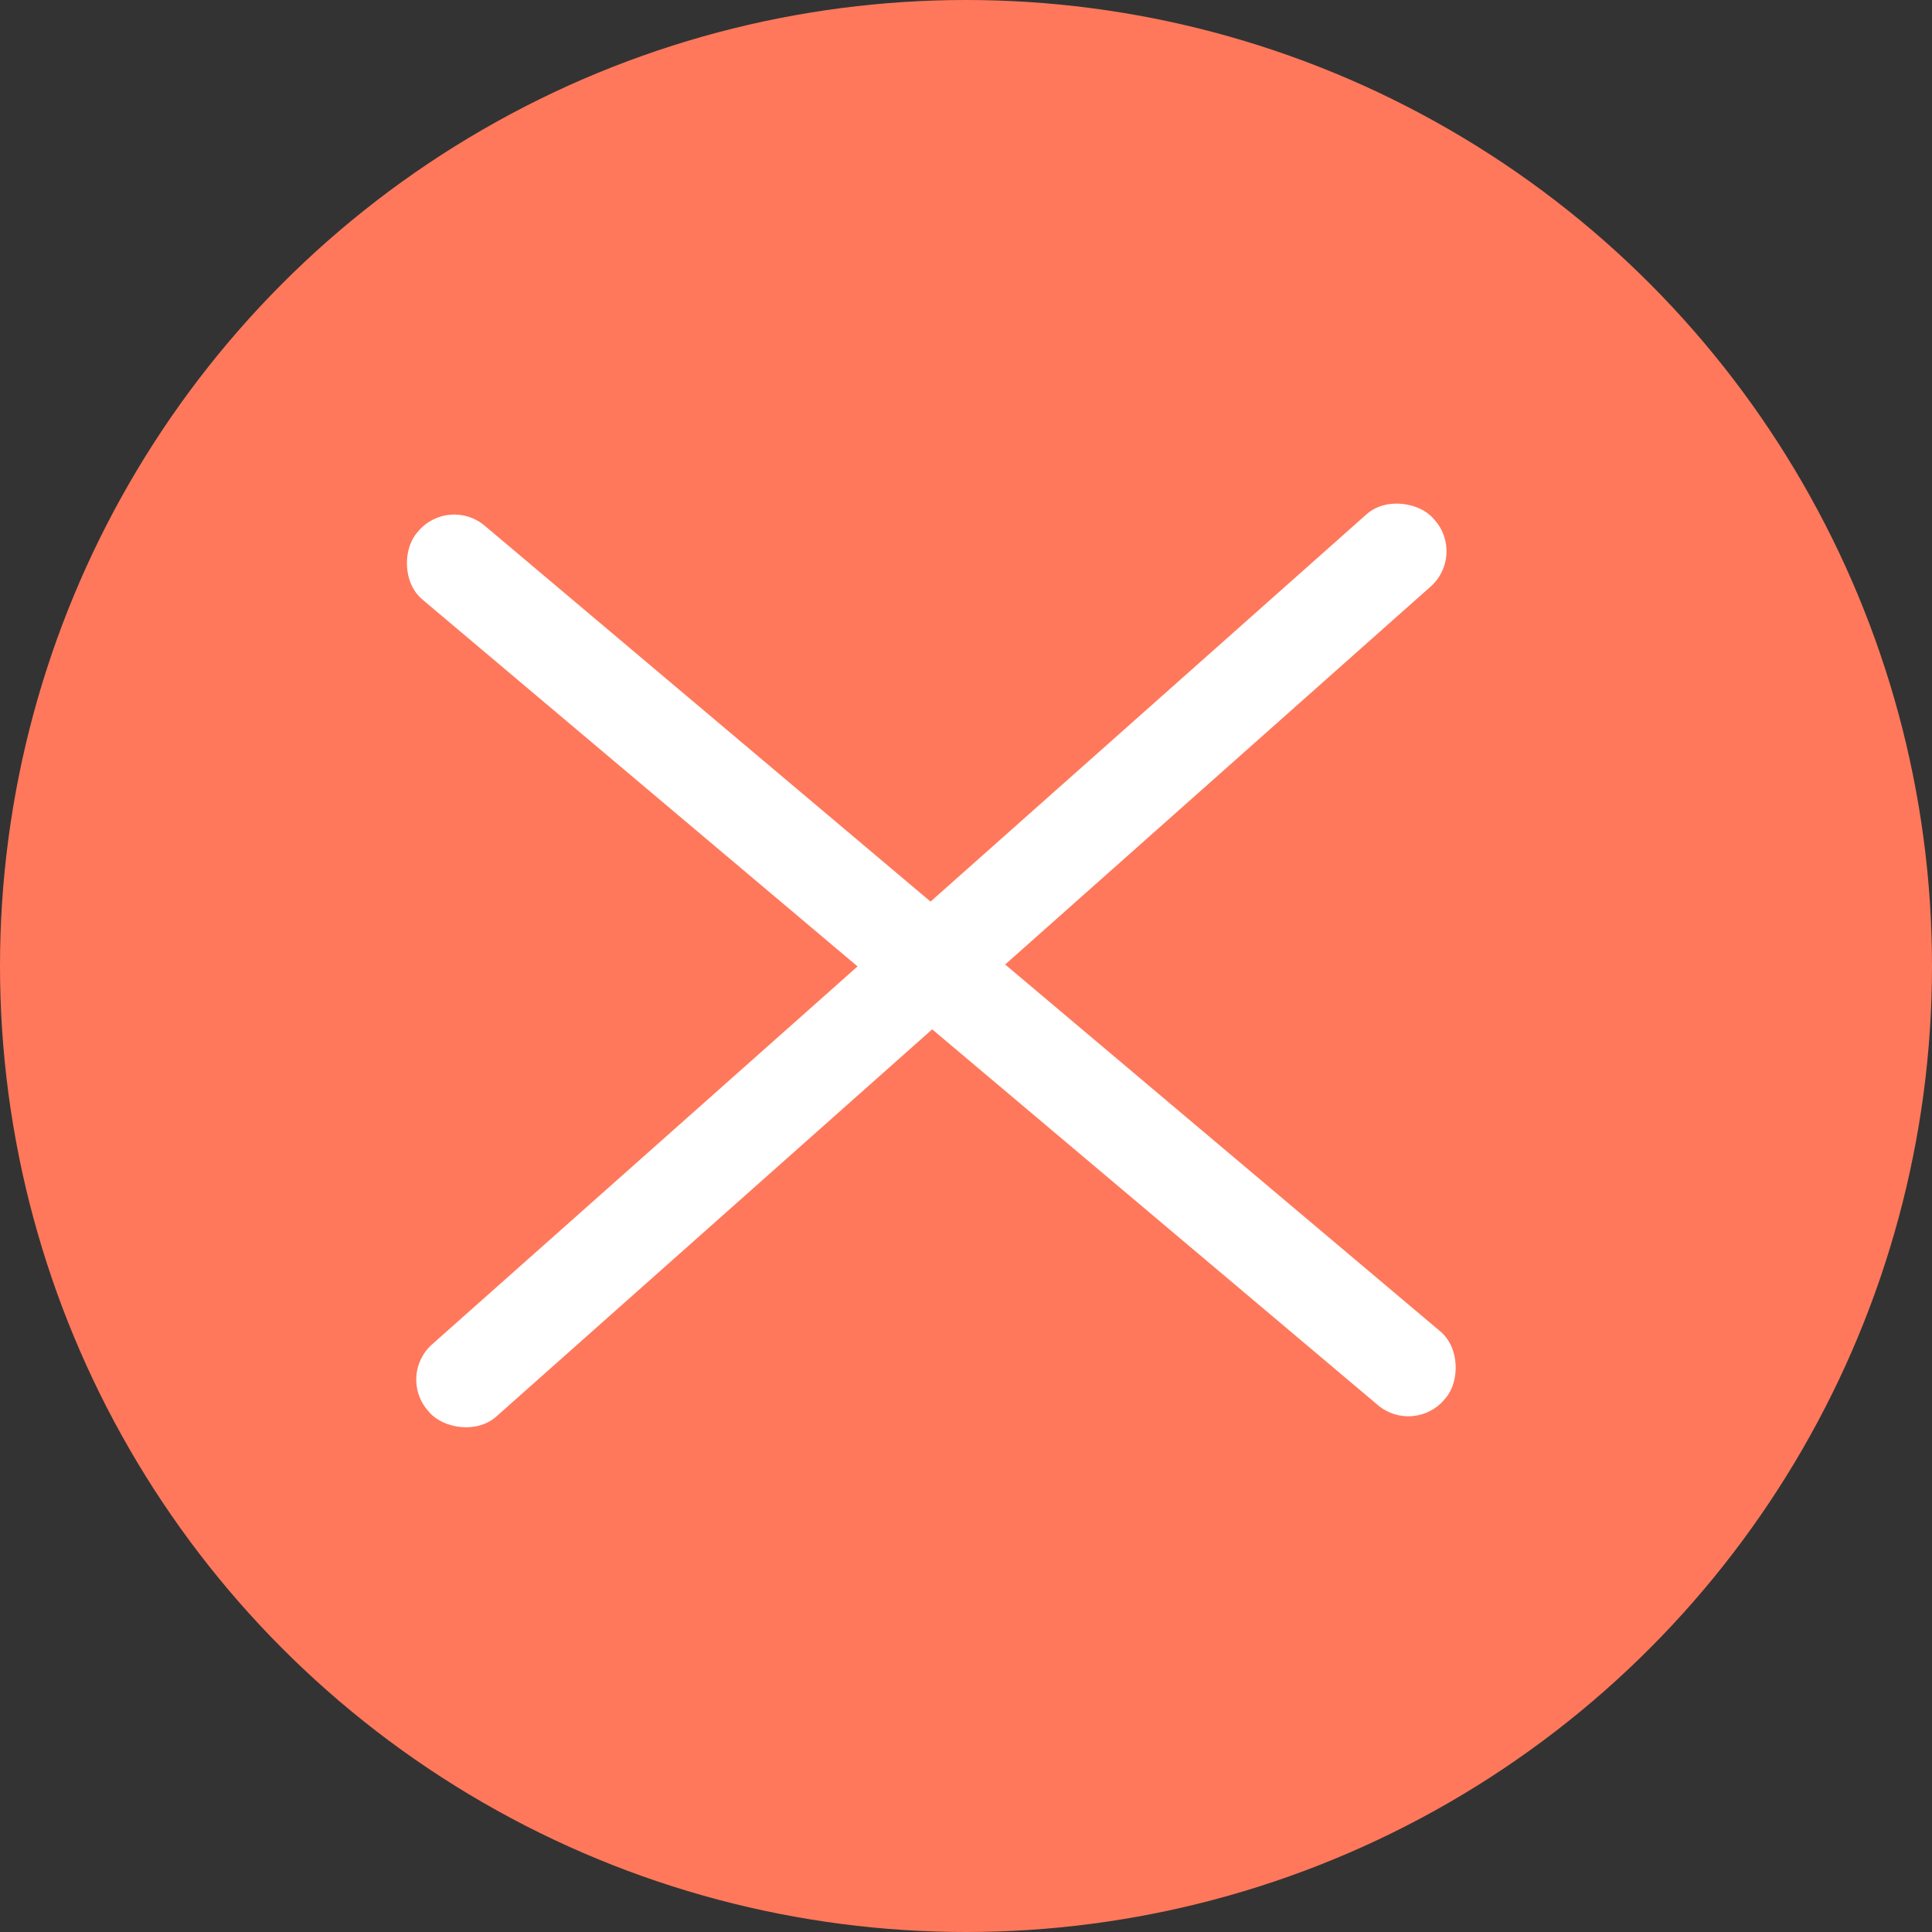 <svg width="20" height="20" viewBox="0 0 20 20" fill="none" xmlns="http://www.w3.org/2000/svg">
<rect x="0" y="0" width="20" height="20" fill="#333333" stroke="none"/>
<circle cx="10" cy="10" r="10" fill="#FF785B"/>
<rect x="4.644" y="5.127" width="13.915" height="1" rx="0.488" transform="rotate(40.135 4.644 5.127)" fill="white"/>
<rect x="4.108" y="14.241" width="13.915" height="1" rx="0.488" transform="rotate(-41.615 4.108 14.241)" fill="white"/>
</svg>
